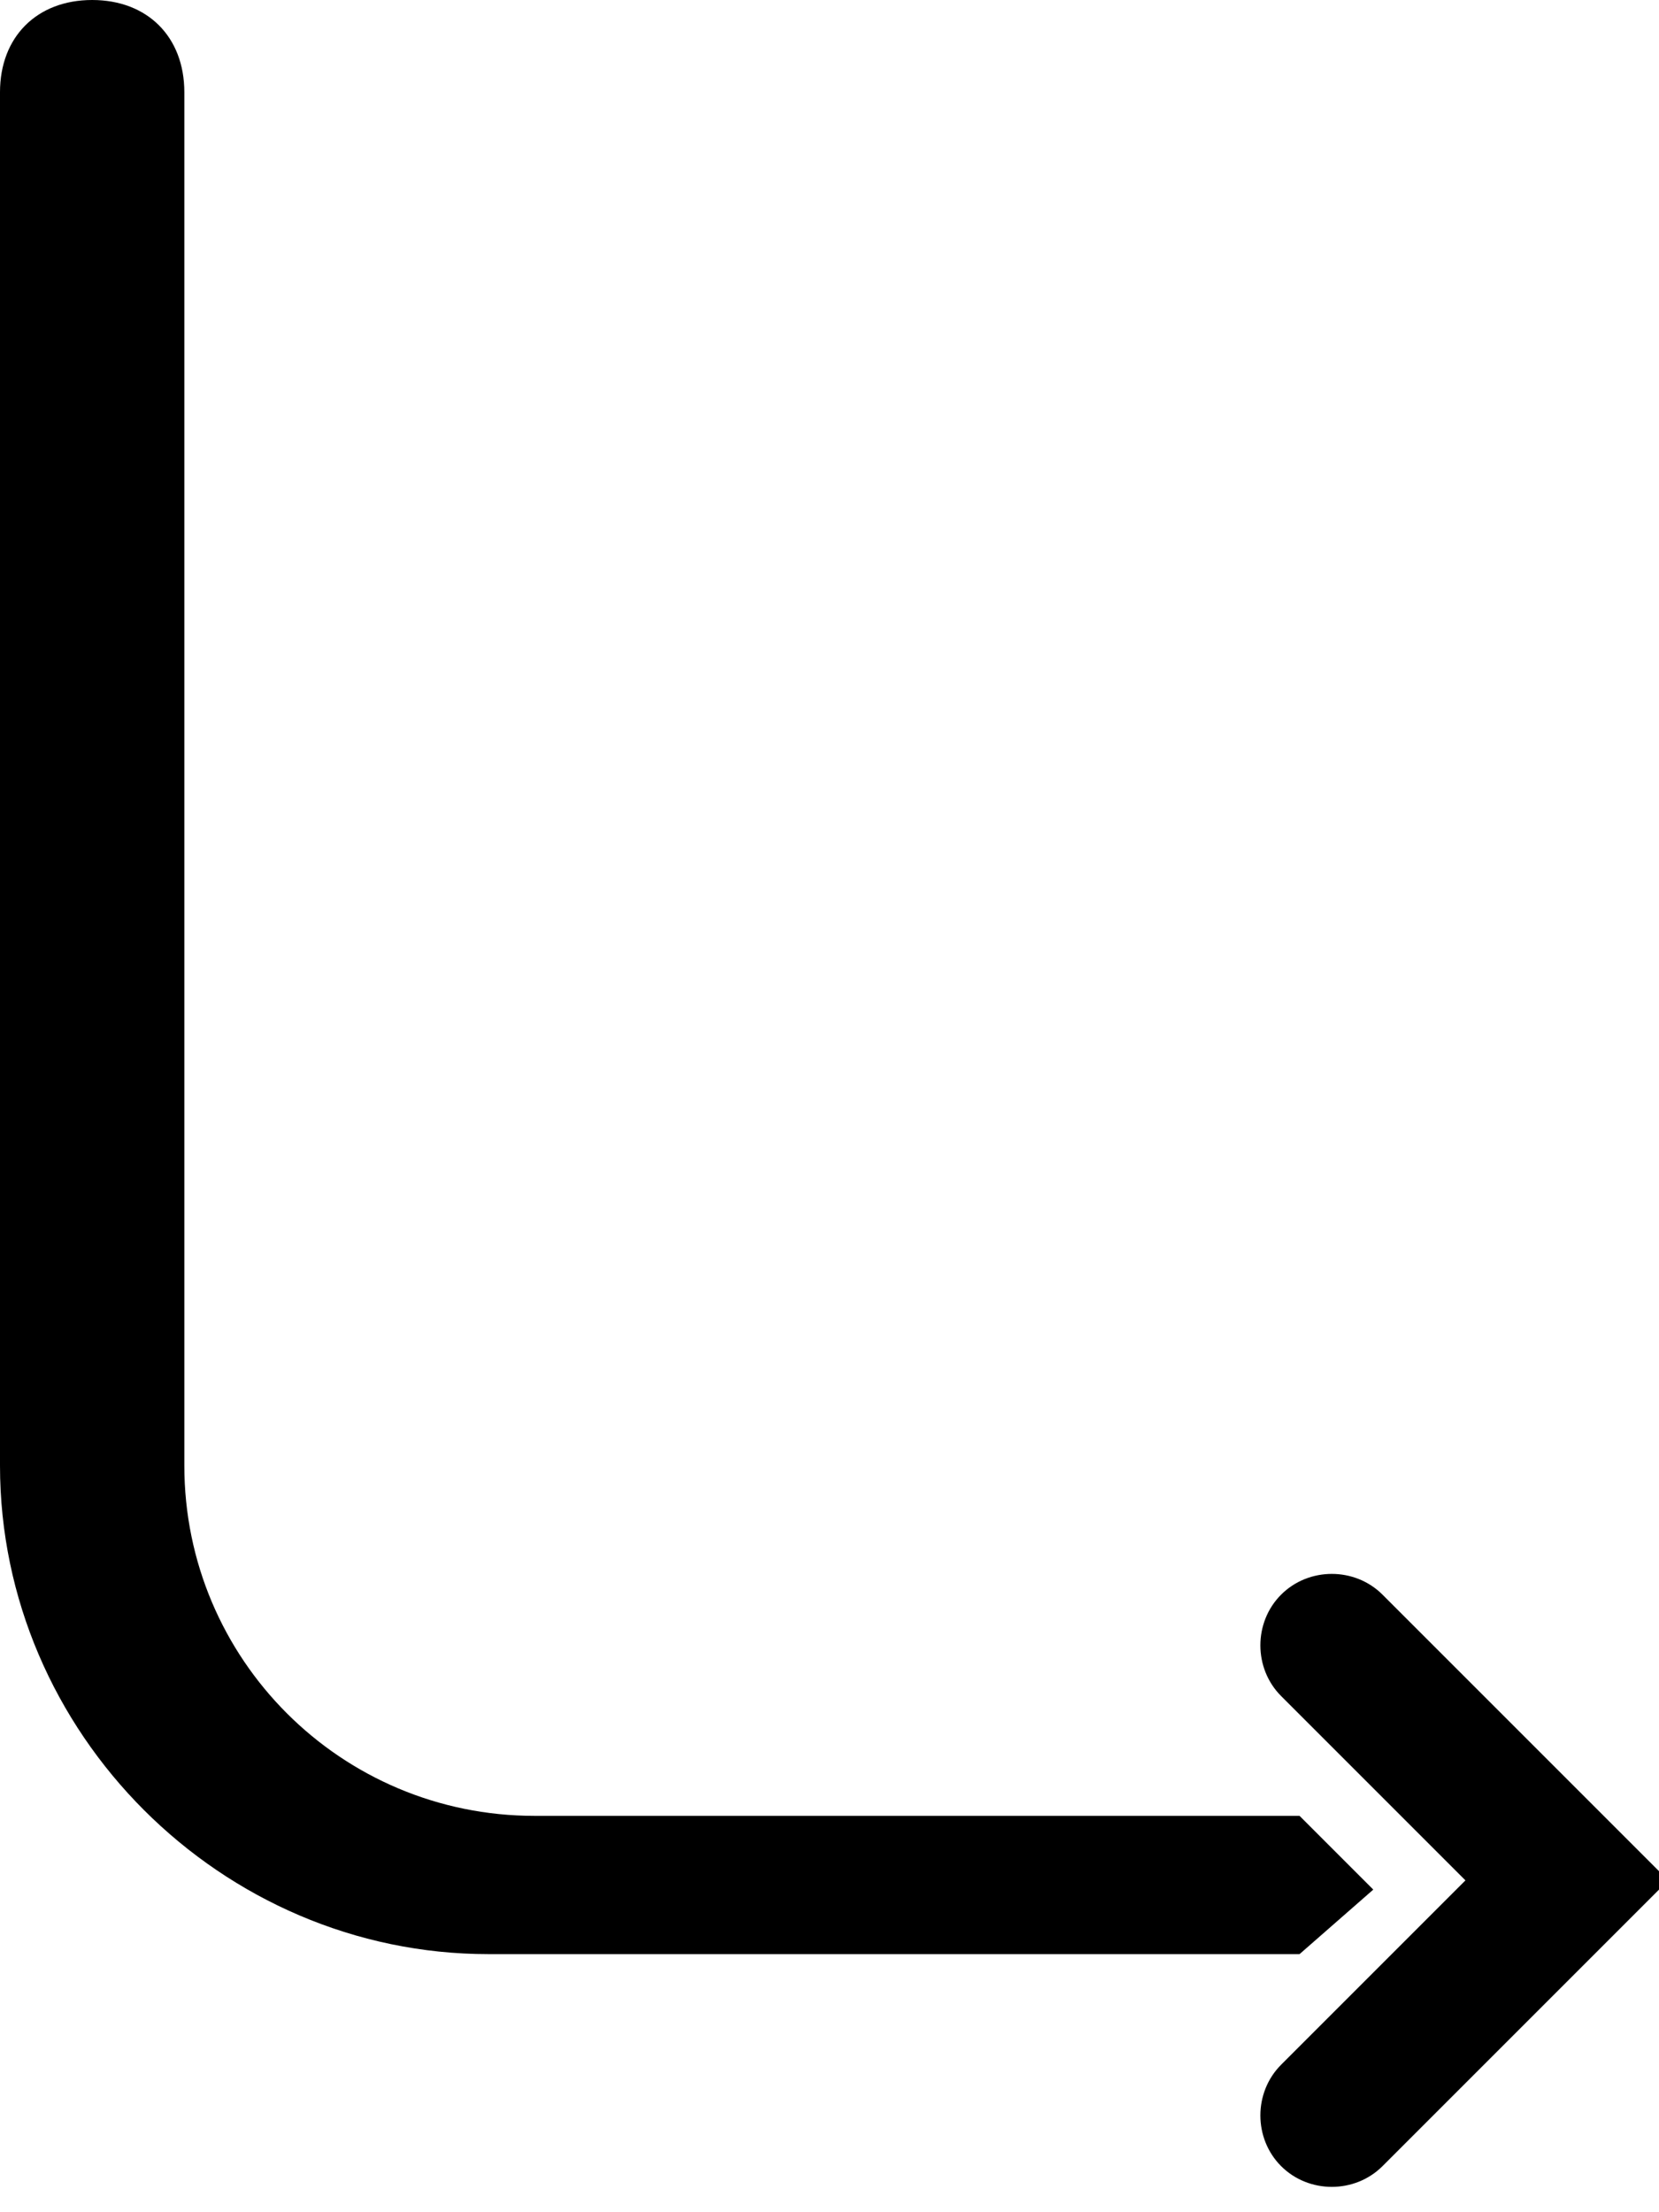<svg xmlns="http://www.w3.org/2000/svg" width="18" height="24" viewBox="0 0 18 24">
  <path d="M13.9 23.5L13.9 23.5c-0.3-0.3-0.3-0.8 0-1.1l2-2 -2-2c-0.3-0.3-0.3-0.8 0-1.1h0c0.3-0.3 0.8-0.3 1.1 0l3.1 3.1 -3.1 3.1C14.7 23.8 14.2 23.8 13.9 23.5z"/>
  <path d="M14.1 19.7h-8.3C3.7 19.7 2 18 2 15.9V1c0-0.6-0.4-1-1-1S0 0.4 0 1v14.9c0 2.9 2.4 5.3 5.3 5.3h8.8l0.8-0.7L14.1 19.7z"/>
</svg>